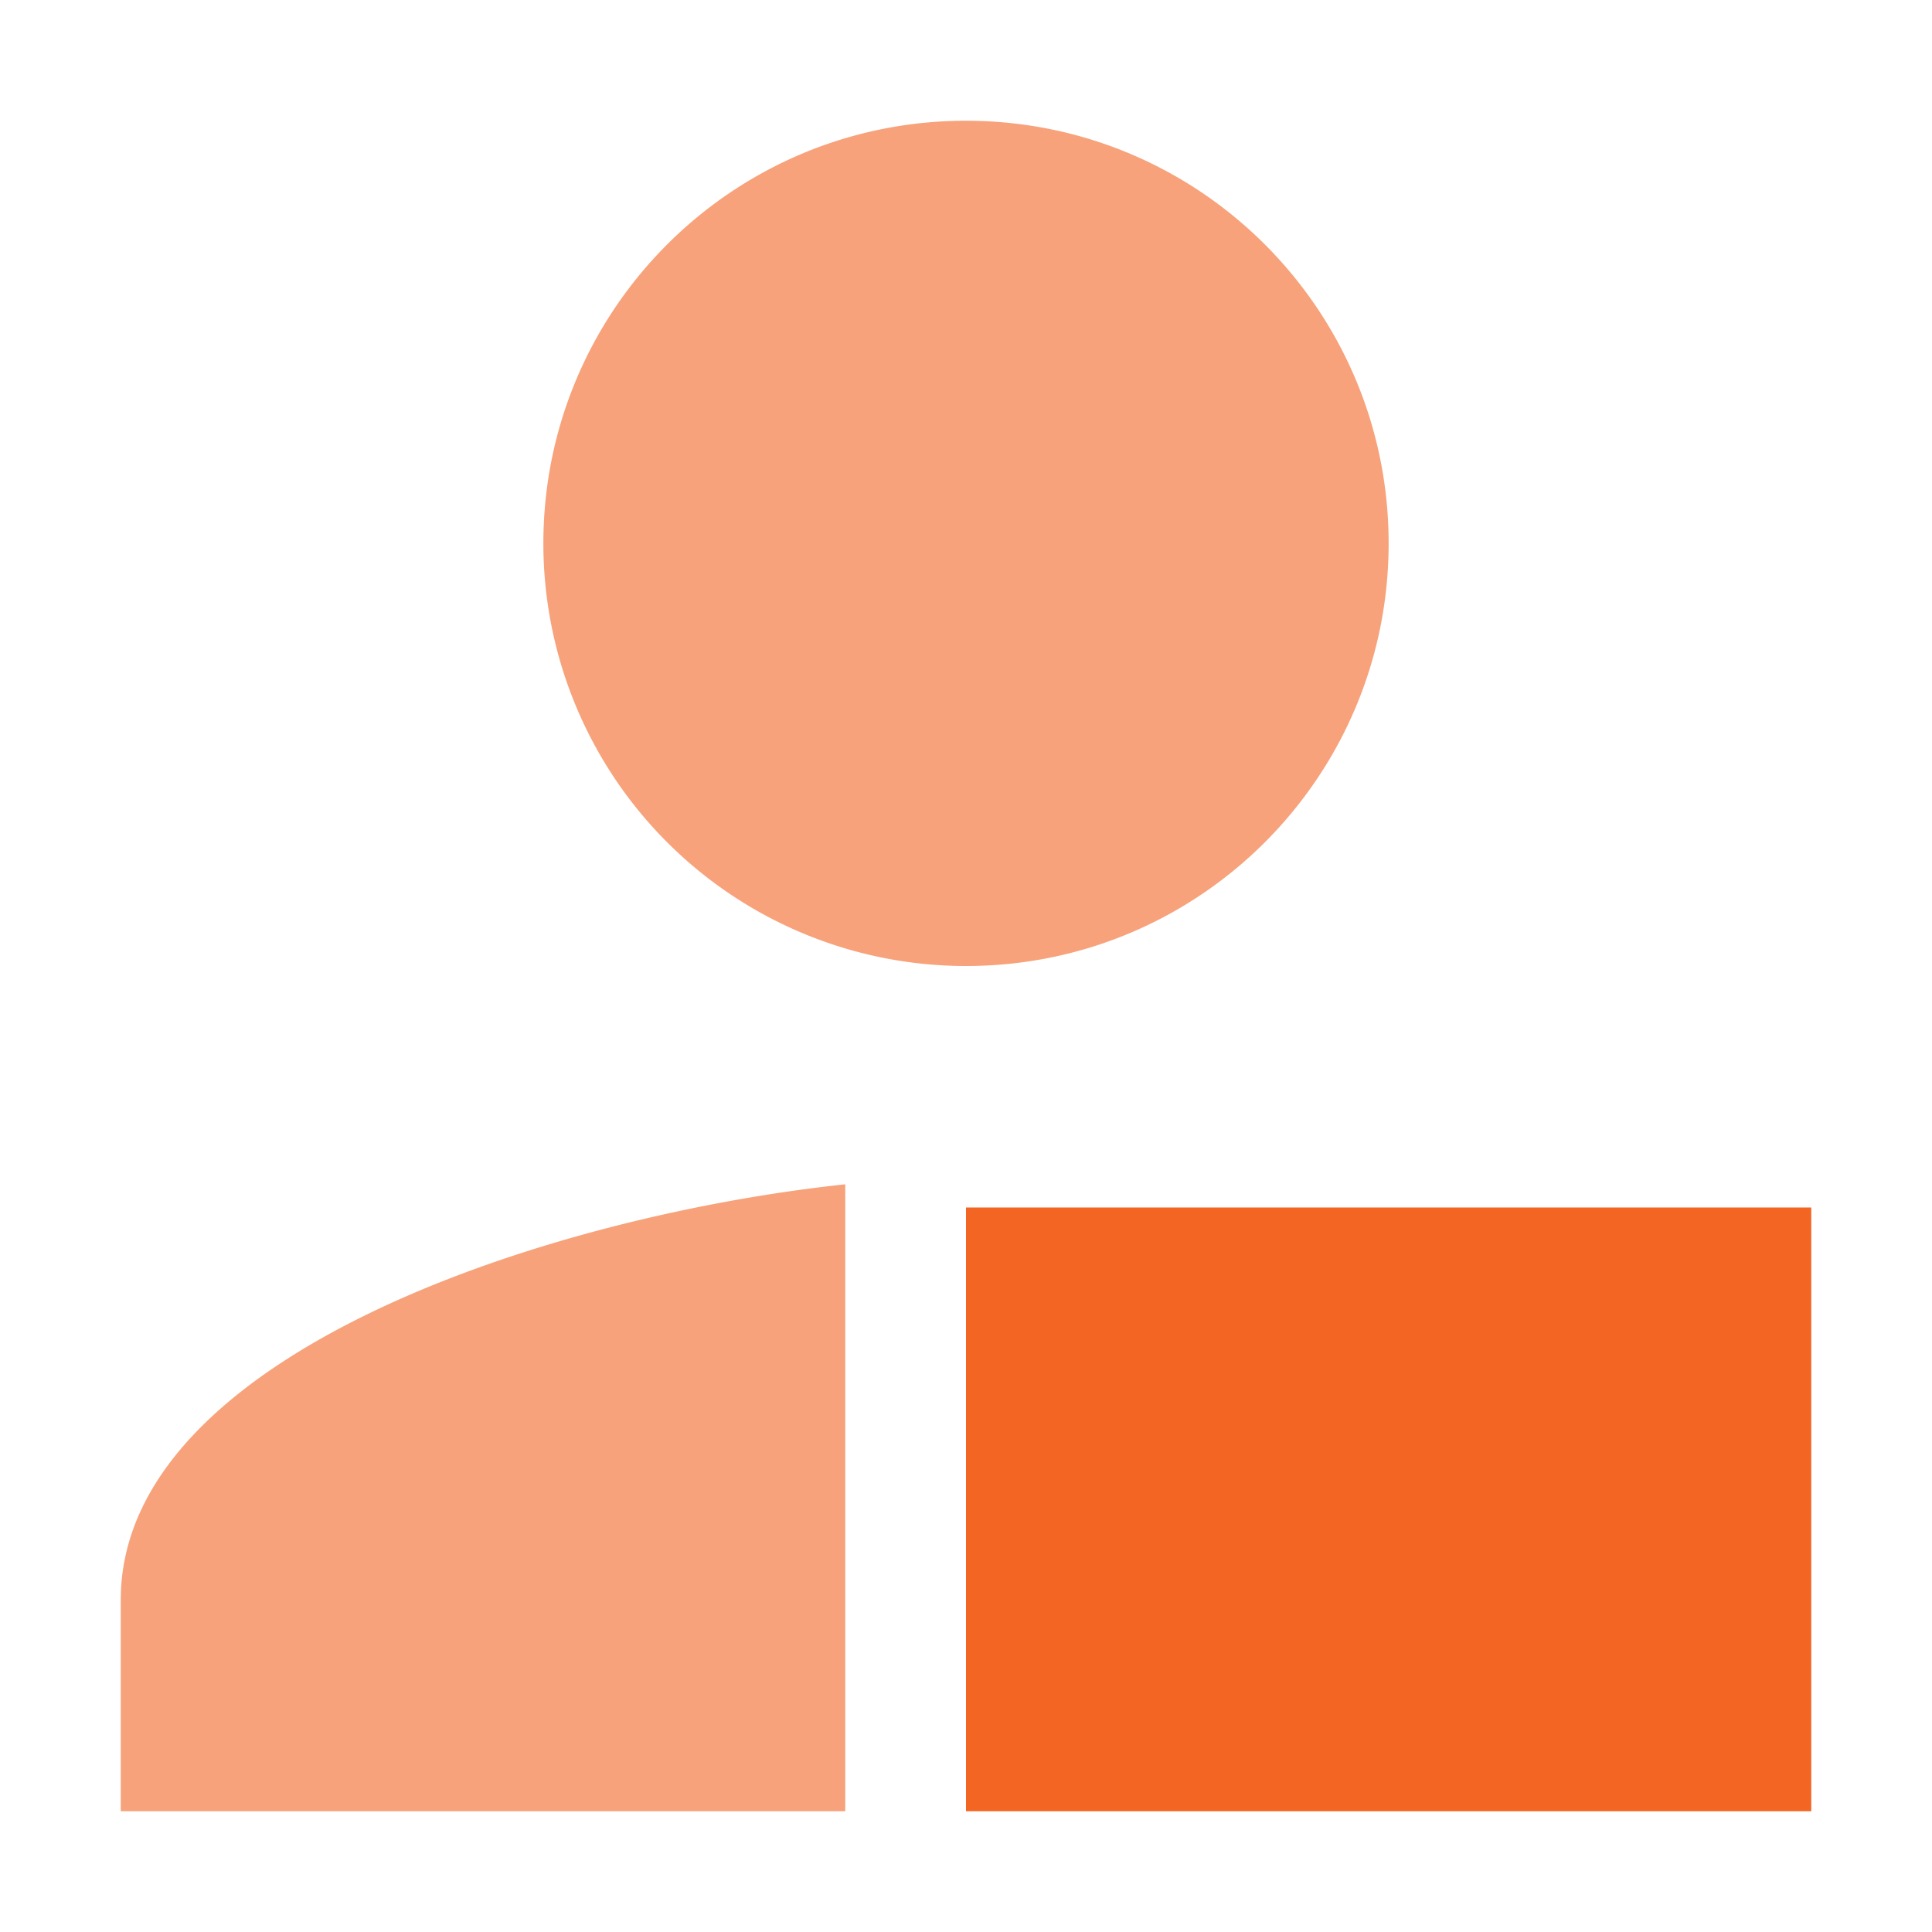 <svg xmlns="http://www.w3.org/2000/svg" width="16" height="16" viewBox="0 0 16 16"><rect id="frame" width="16" height="16" fill="none"/><g fill="#F26522" fill-rule="evenodd"><path fill-opacity=".6" d="M7 15H1v-1.75c0-2.029 3.543-3.18 6-3.442V15zm1-7a3.499 3.499 0 0 1-3.5-3.5C4.5 2.566 6.066 1 8 1s3.5 1.566 3.5 3.5S9.934 8 8 8z"/><path d="M8 10h7v5H8z"/></g></svg>